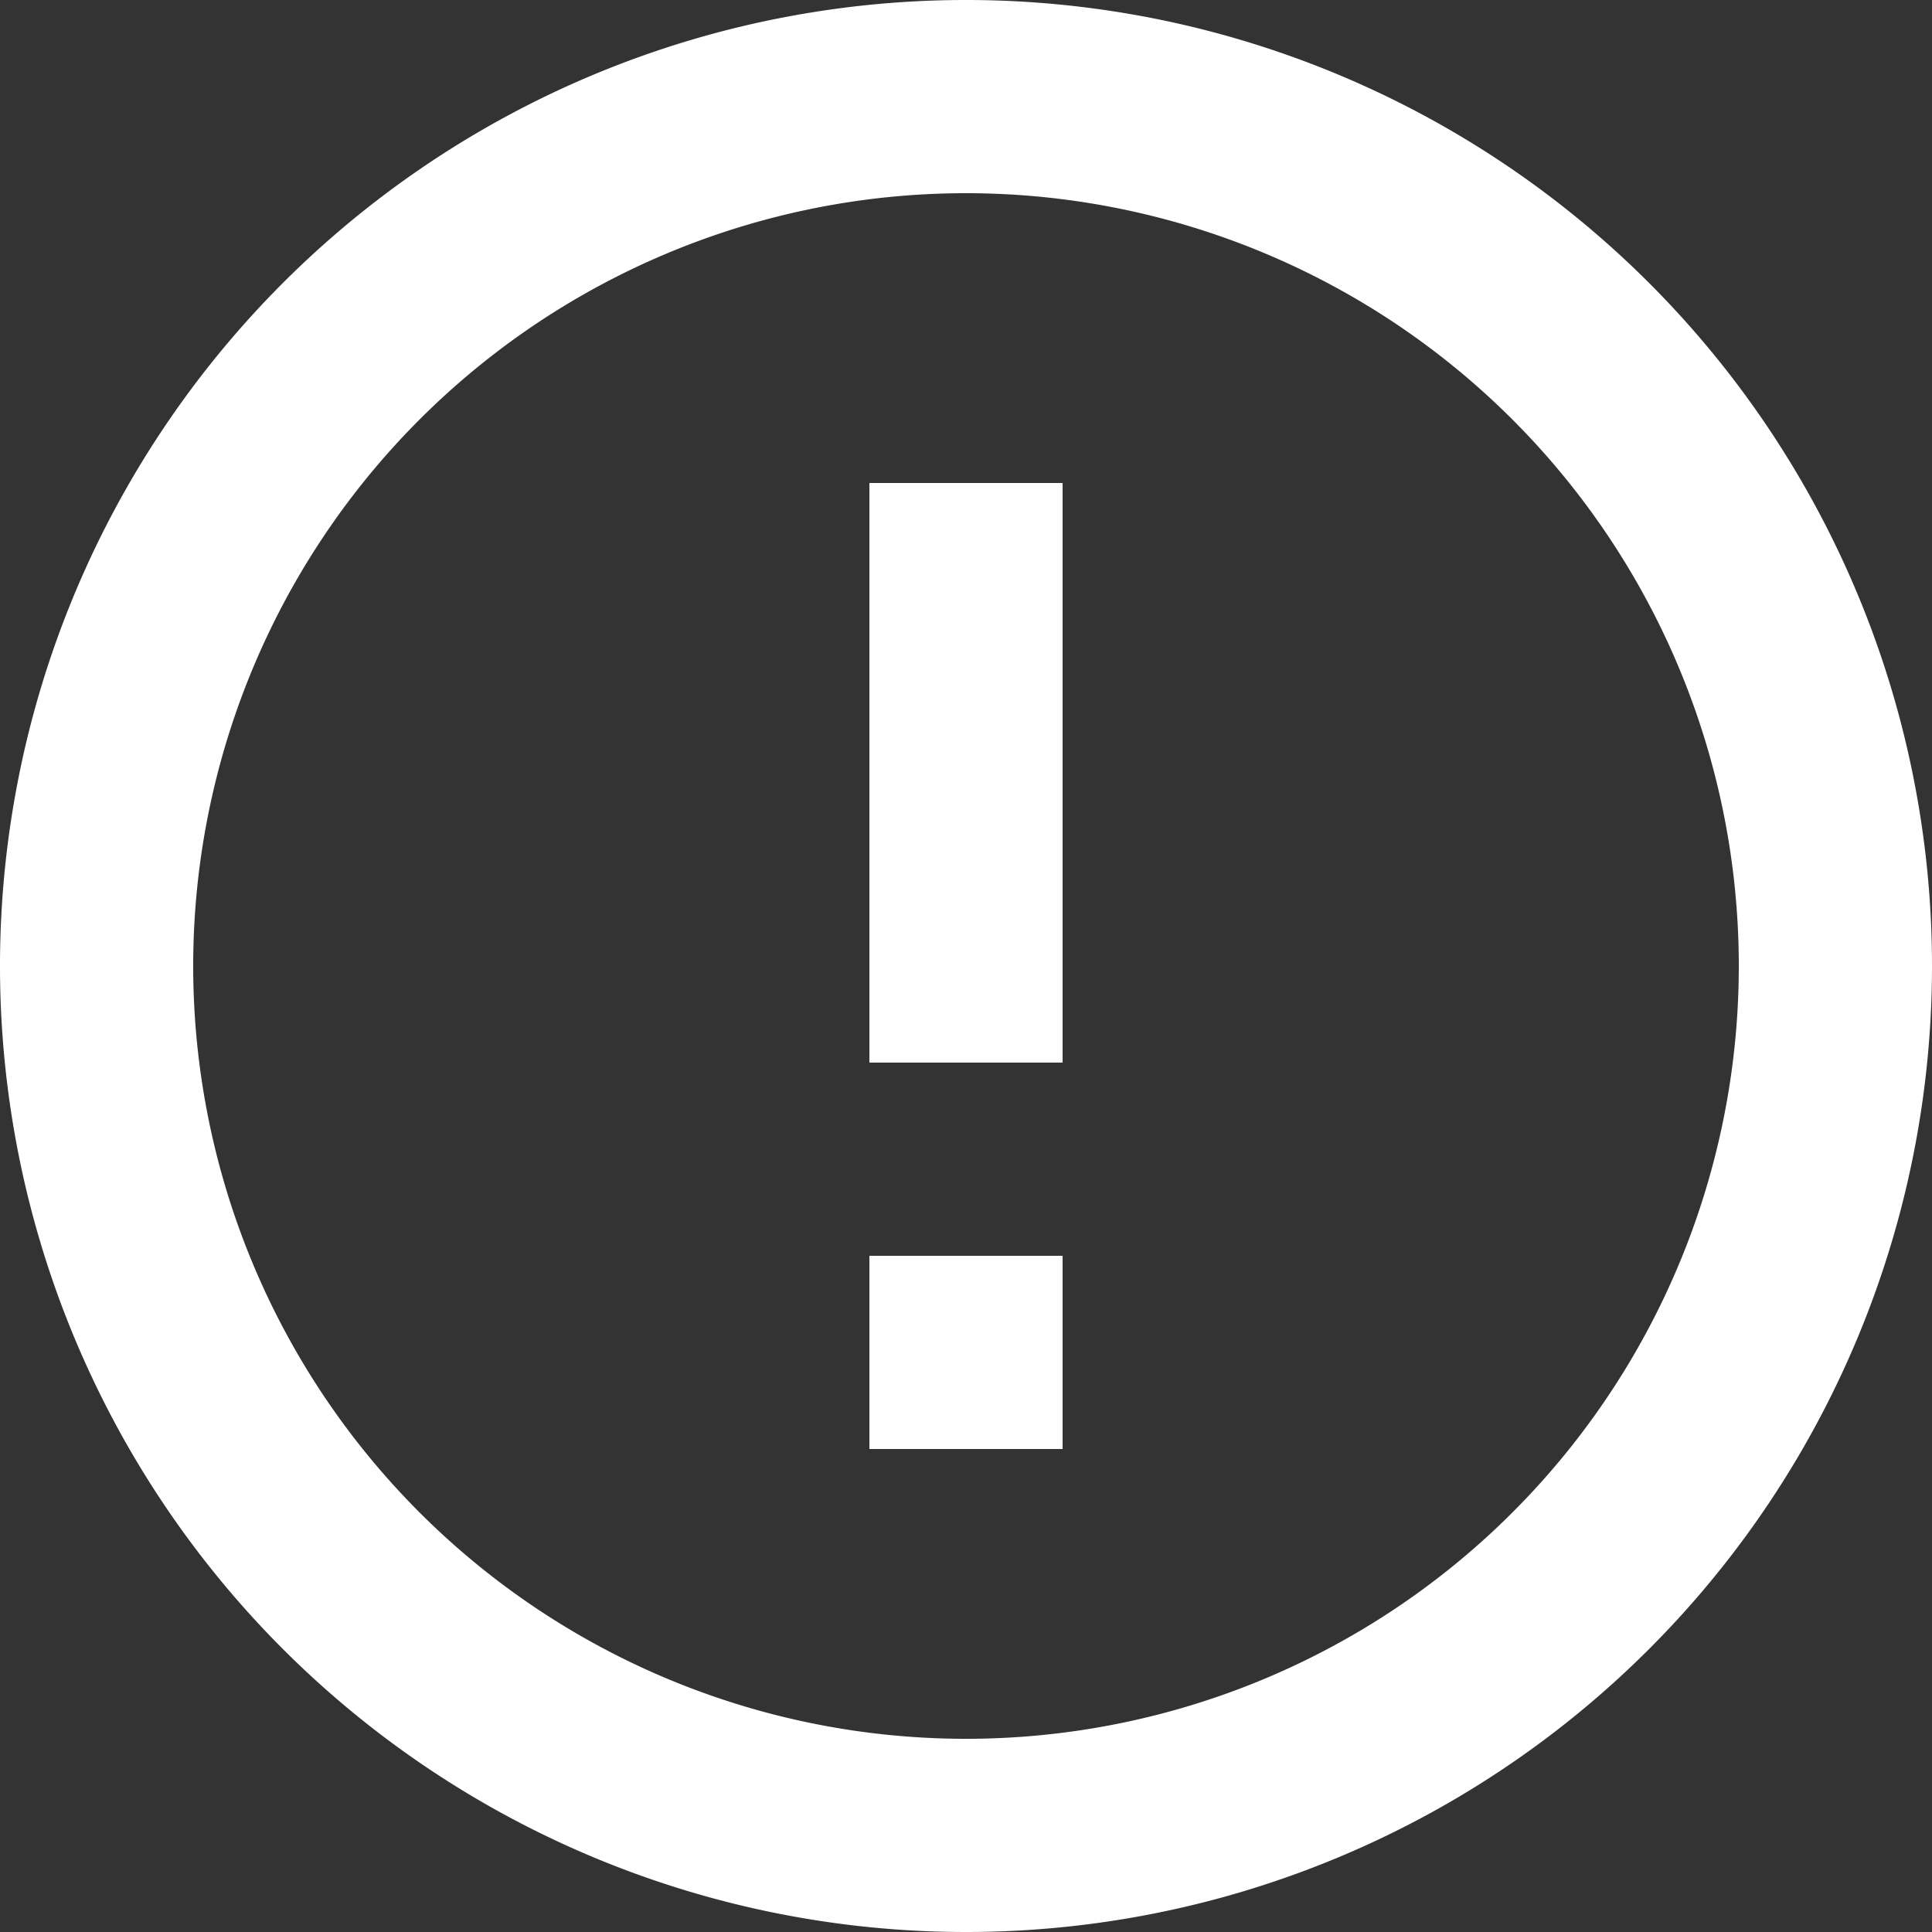 <svg xmlns="http://www.w3.org/2000/svg" width="38" height="38" viewBox="0 0 38 38">
  <rect x="0" y="0" width="38" height="38" fill="#333333" stroke="none"/>
  <g id="ICON_note_white" transform="translate(-842 -4954.999)">
    <path id="패스_5581" data-name="패스 5581" d="M21,40A19,19,0,1,1,40,21,19,19,0,0,1,21,40Zm0-3.8A15.2,15.2,0,1,0,5.8,21,15.2,15.2,0,0,0,21,36.2Zm-1.9-9.5h3.8v3.8H19.1Zm0-15.2h3.8V22.9H19.1Z" transform="translate(840 4952.999)" fill="#fff"/>
  </g>
</svg>
